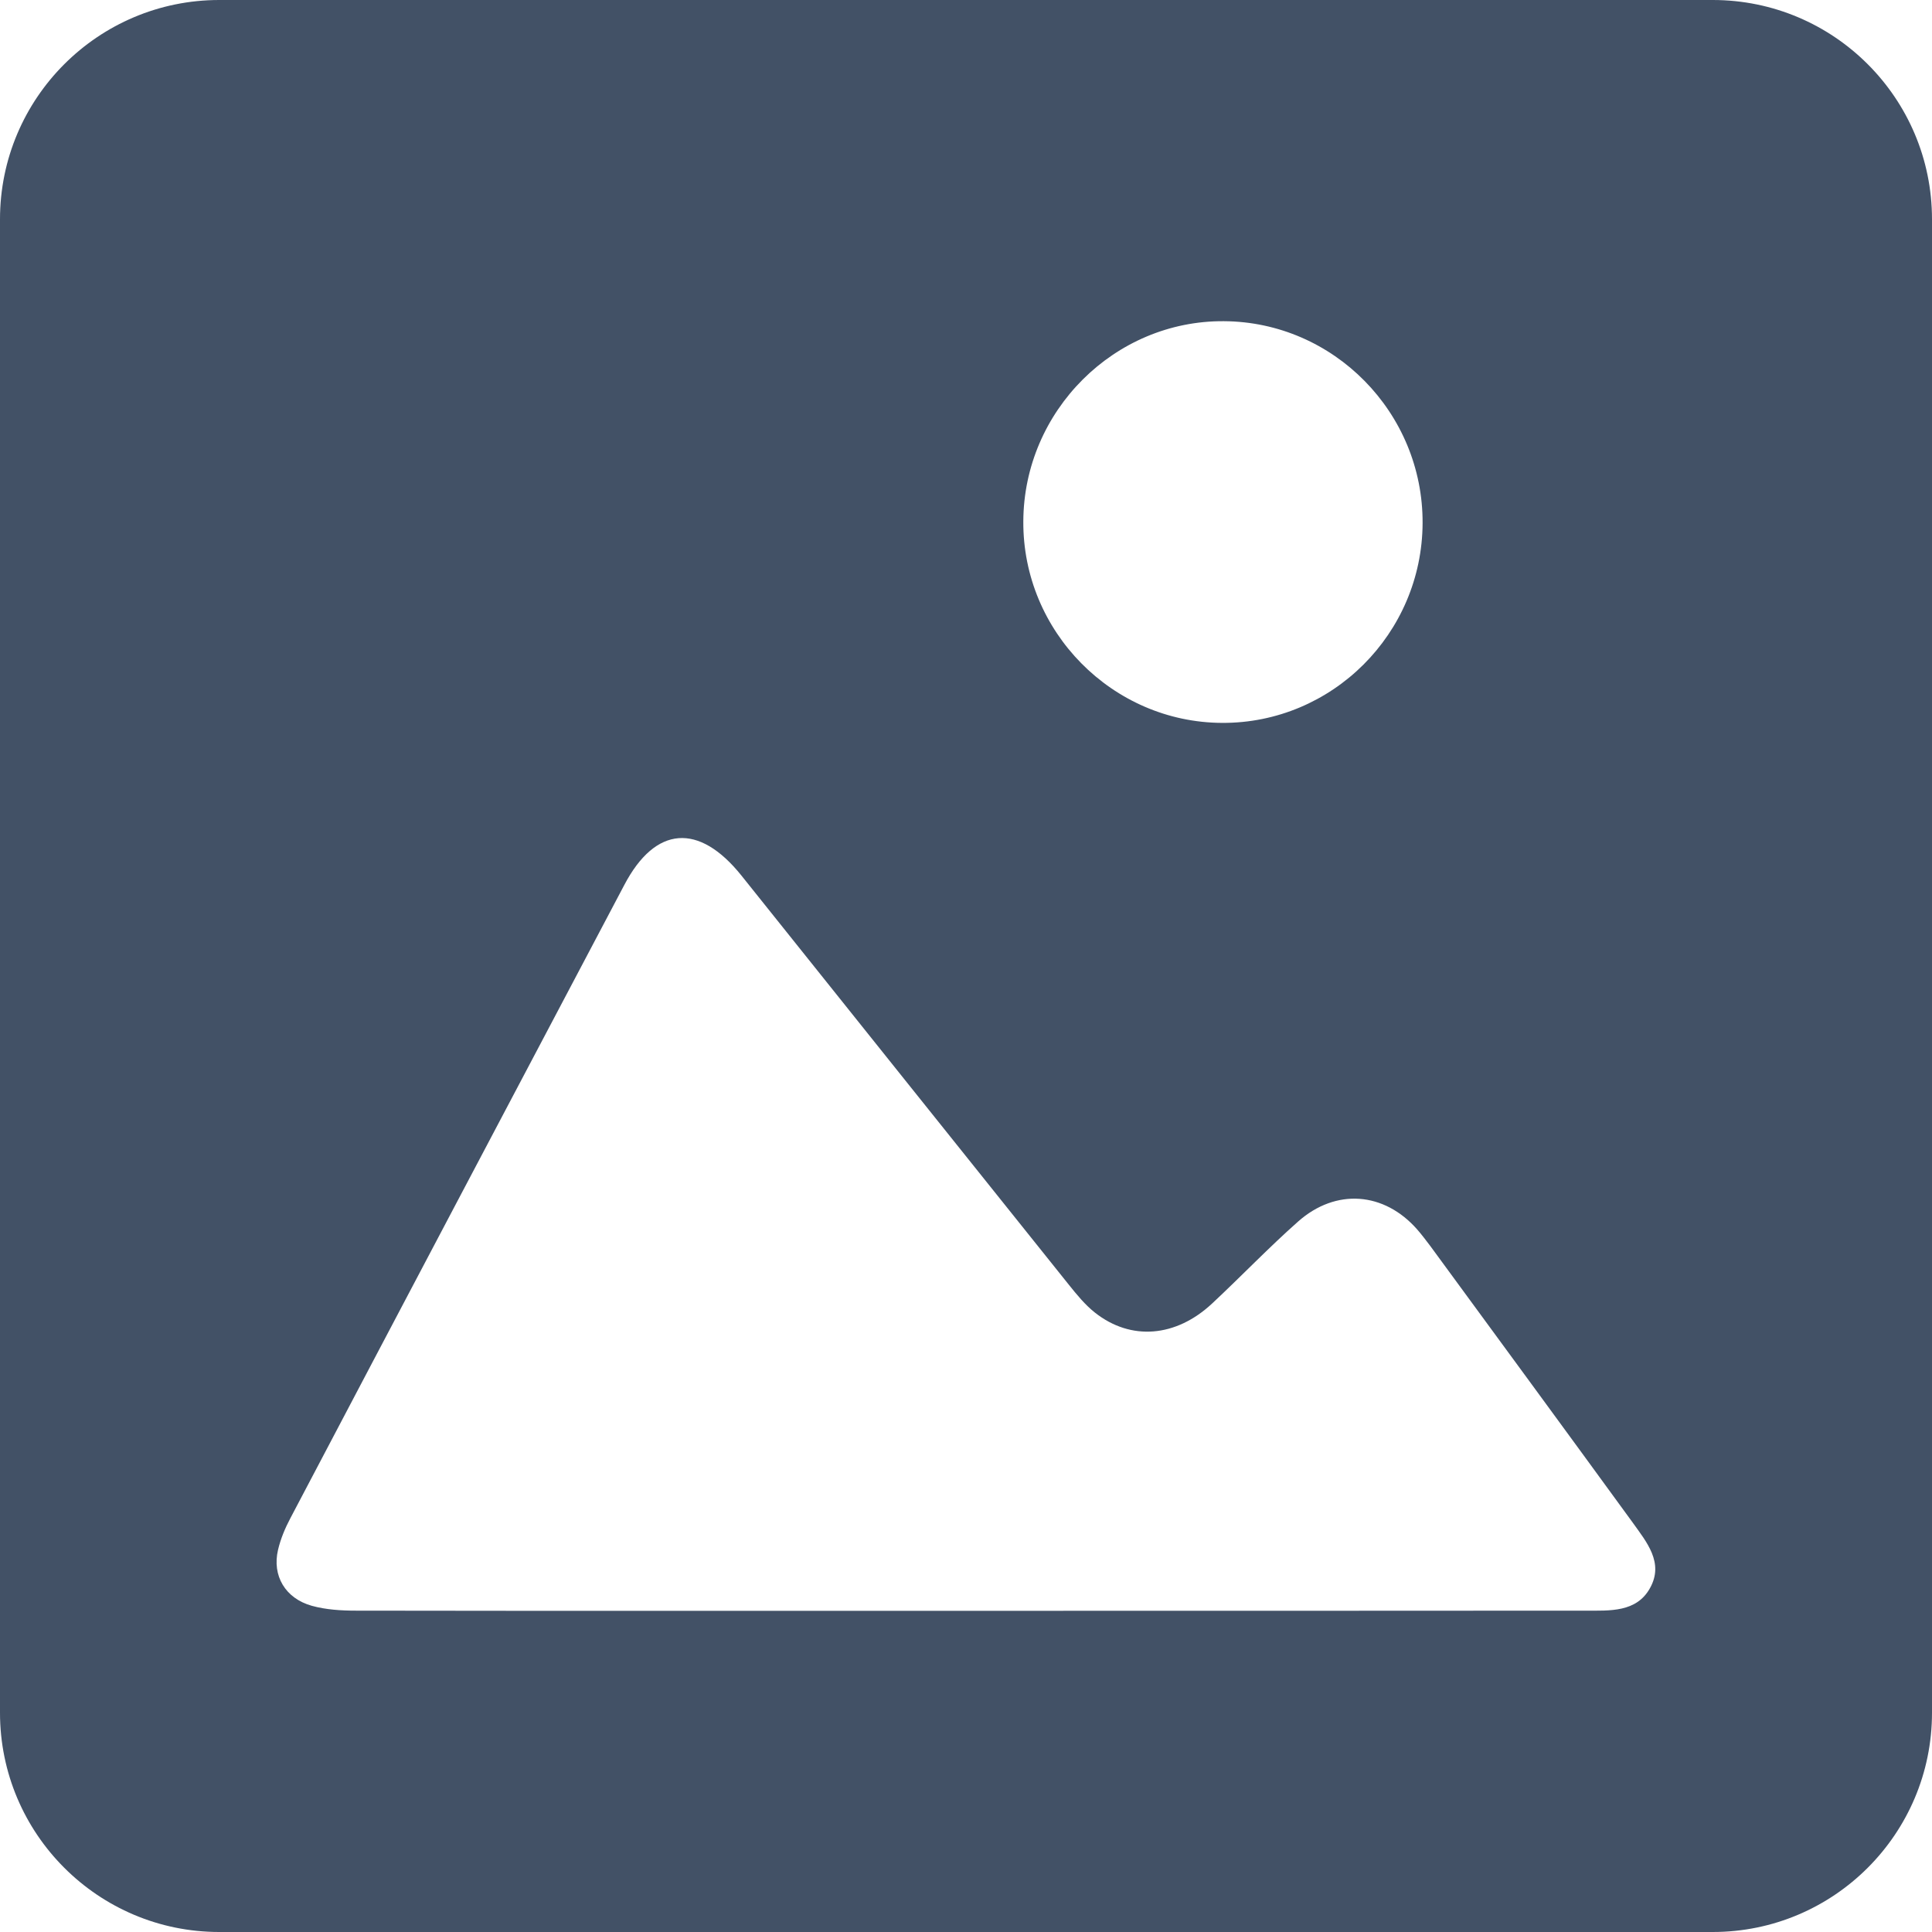 <?xml version="1.0" encoding="utf-8"?>
<!-- Generator: Adobe Illustrator 28.1.0, SVG Export Plug-In . SVG Version: 6.00 Build 0)  -->
<svg version="1.1" id="Layer_1" xmlns="http://www.w3.org/2000/svg" xmlns:xlink="http://www.w3.org/1999/xlink" x="0px" y="0px"
	 viewBox="0 0 120 120" style="enable-background:new 0 0 120 120;" xml:space="preserve">
<style type="text/css">
	.st0{clip-path:url(#SVGID_00000014613603024567302190000008365181224248594818_);fill:#425166;}
</style>
<g>
	<defs>
		<rect id="SVGID_1_" width="120" height="120"/>
	</defs>
	<clipPath id="SVGID_00000096778278674470493650000002235351547575570309_">
		<use xlink:href="#SVGID_1_"  style="overflow:visible;"/>
	</clipPath>
	<path style="clip-path:url(#SVGID_00000096778278674470493650000002235351547575570309_);fill:#425166;" d="M102.49,98.63
		c-0.84,1.53-2.51,1.41-4.03,1.41c-12.74,0.01-25.49,0.01-38.24,0.01c-12.71,0-25.42,0.01-38.12-0.01c-0.91,0-1.86-0.06-2.73-0.3
		c-1.65-0.46-2.48-1.87-2.1-3.48c0.16-0.68,0.44-1.35,0.77-1.97c6.9-13.12,13.82-26.22,20.74-39.33c1.93-3.67,4.63-3.87,7.27-0.58
		c6.78,8.47,13.55,16.95,20.34,25.42c0.49,0.61,1,1.24,1.62,1.73c2.23,1.76,5.02,1.54,7.28-0.57c1.8-1.68,3.5-3.46,5.34-5.09
		c2.35-2.08,5.35-1.84,7.4,0.5c0.28,0.32,0.54,0.67,0.8,1.01c4.2,5.73,8.4,11.45,12.58,17.19
		C102.28,95.79,103.36,97.06,102.49,98.63 M76.02,19.95c6.82,0.04,12.37,5.68,12.34,12.54c-0.03,6.87-5.62,12.44-12.45,12.41
		c-6.82-0.03-12.39-5.67-12.35-12.52C63.59,25.52,69.22,19.9,76.02,19.95 M106.38,0H13.62C6.1,0,0,6.1,0,13.62v92.76
		C0,113.9,6.1,120,13.62,120h92.76c7.52,0,13.62-6.1,13.62-13.62V13.62C120,6.1,113.9,0,106.38,0"/>
</g>
</svg>

